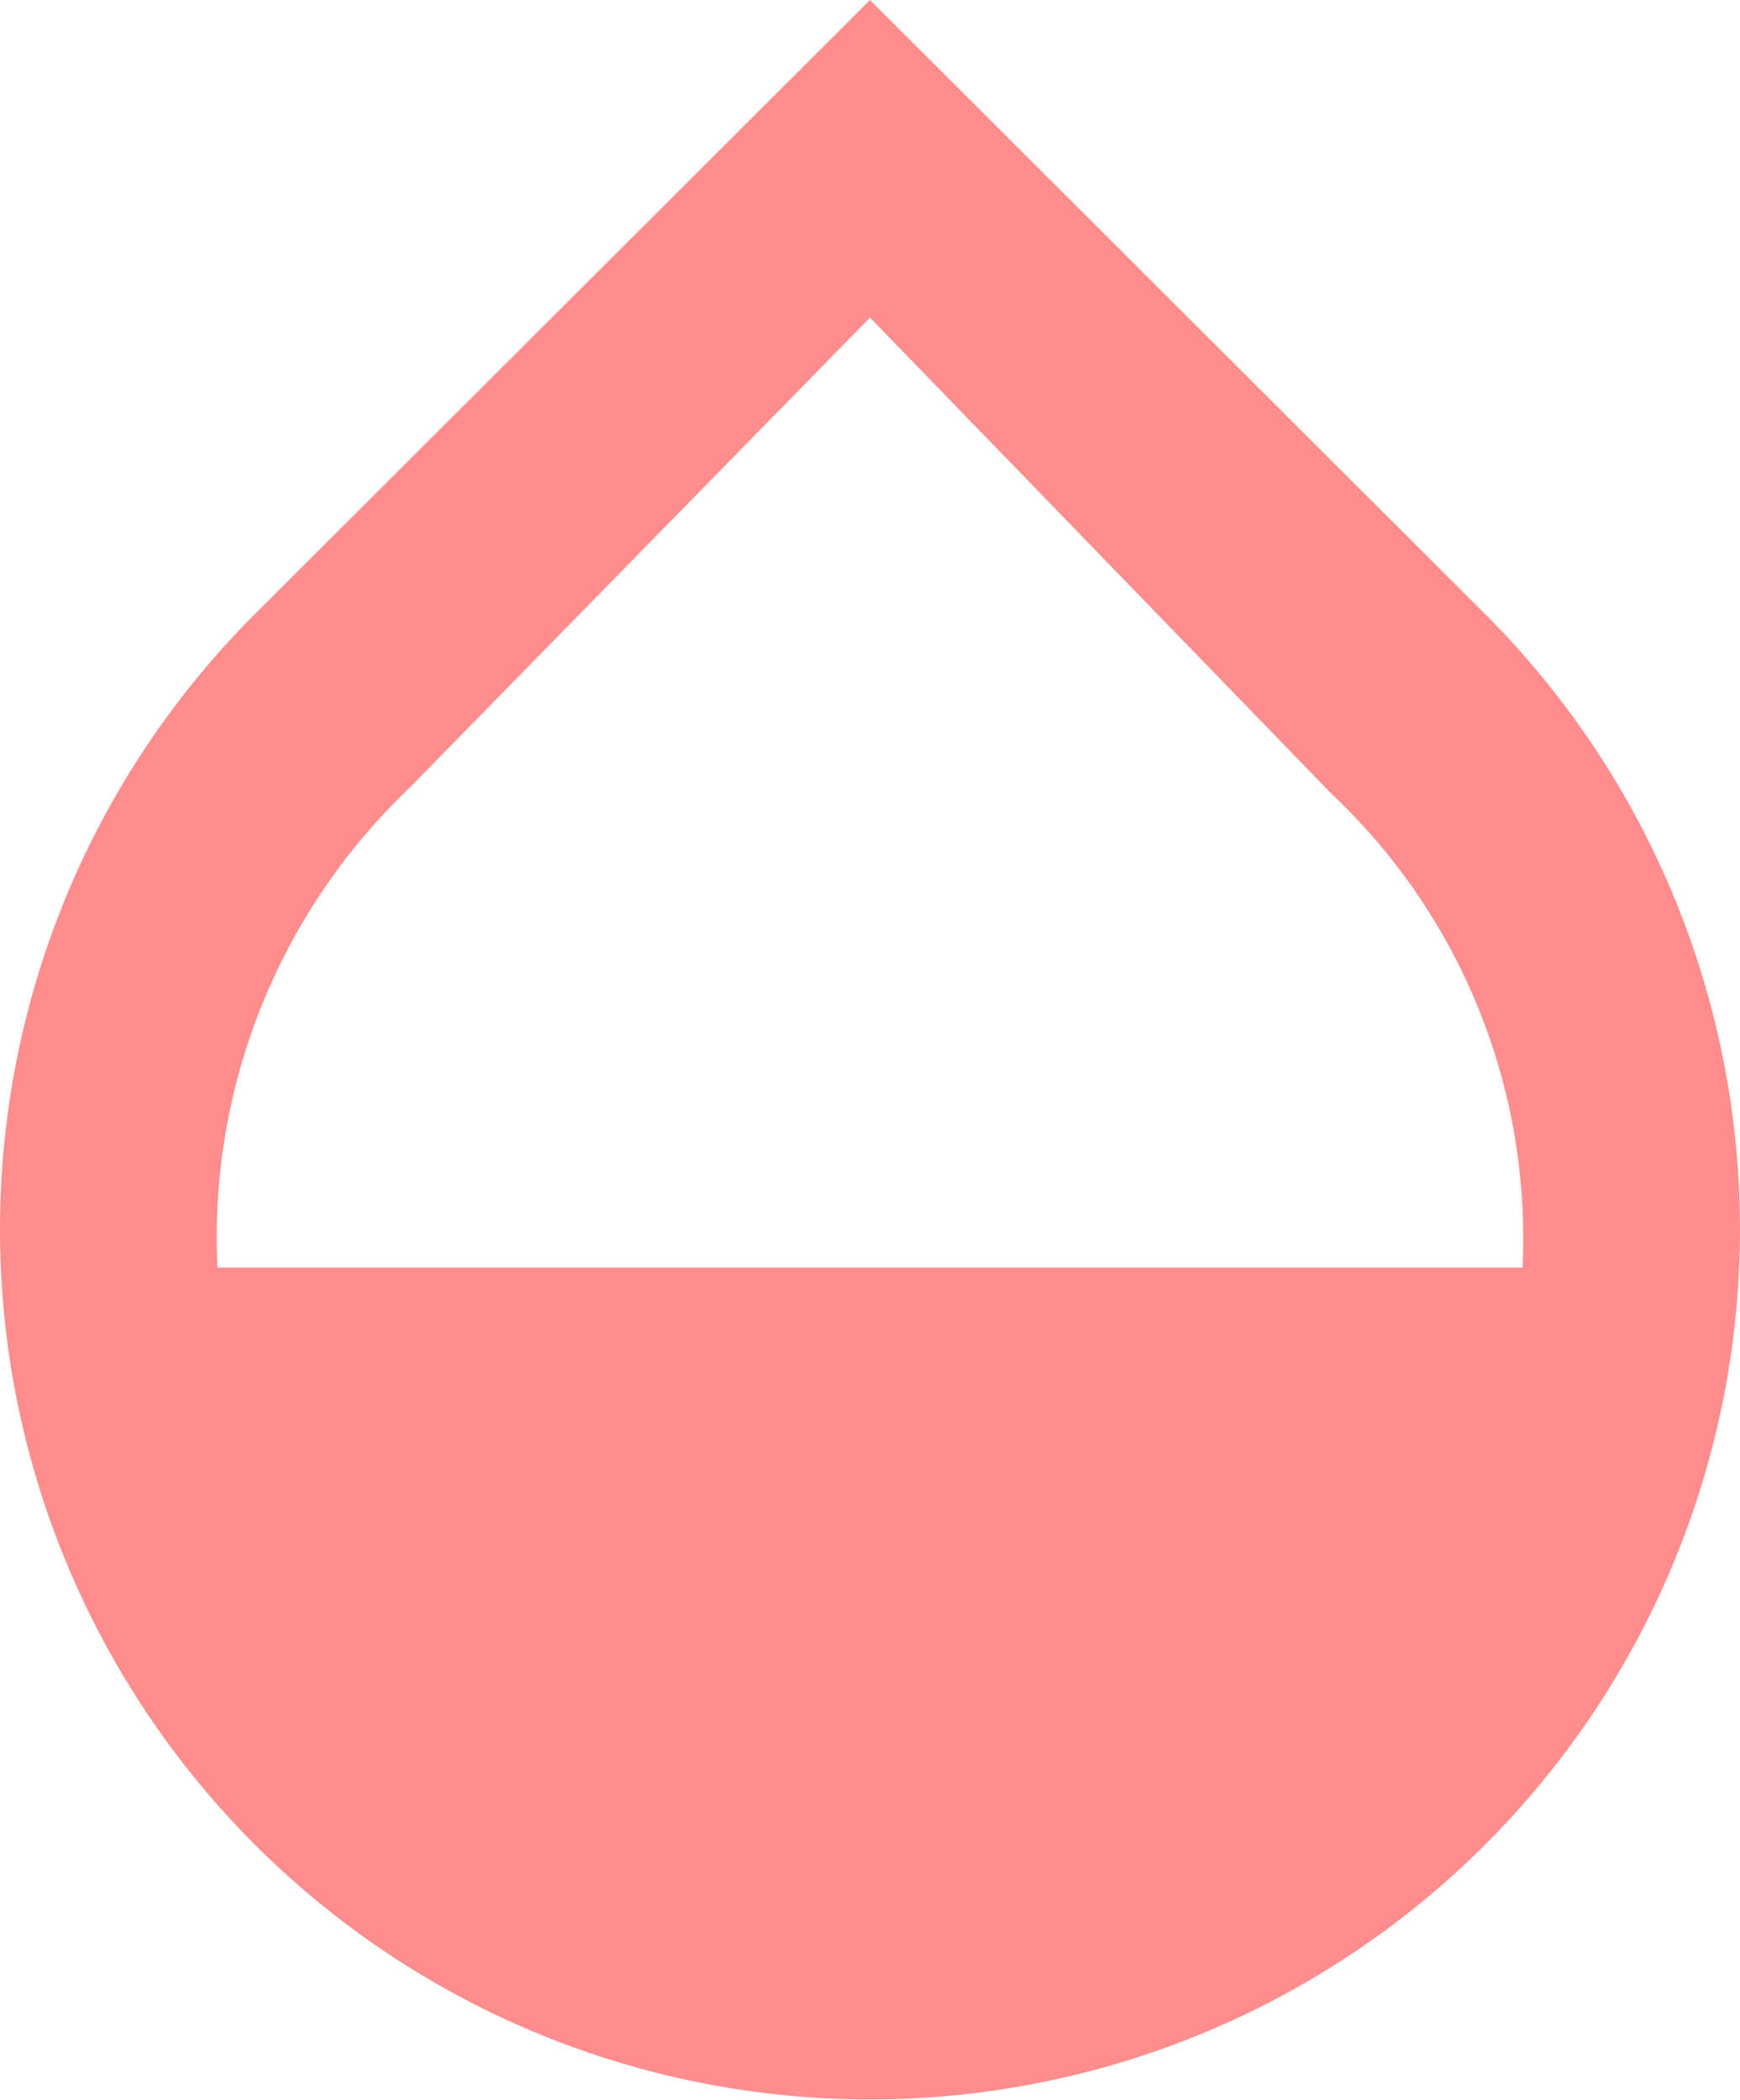 <svg xmlns="http://www.w3.org/2000/svg" width="32" height="38.62" viewBox="0 0 32 38.62">
  <path id="ic_opacity_48px" d="M35.32,15.99,24,4.69,12.68,15.99a16,16,0,1,0,22.64,0ZM12,28a11.41,11.41,0,0,1,3.52-8.81L24,10.53l8.48,8.75A11.224,11.224,0,0,1,36,28Z" transform="translate(-8 -4.69)" fill="#ff8d8d"/>
</svg>
